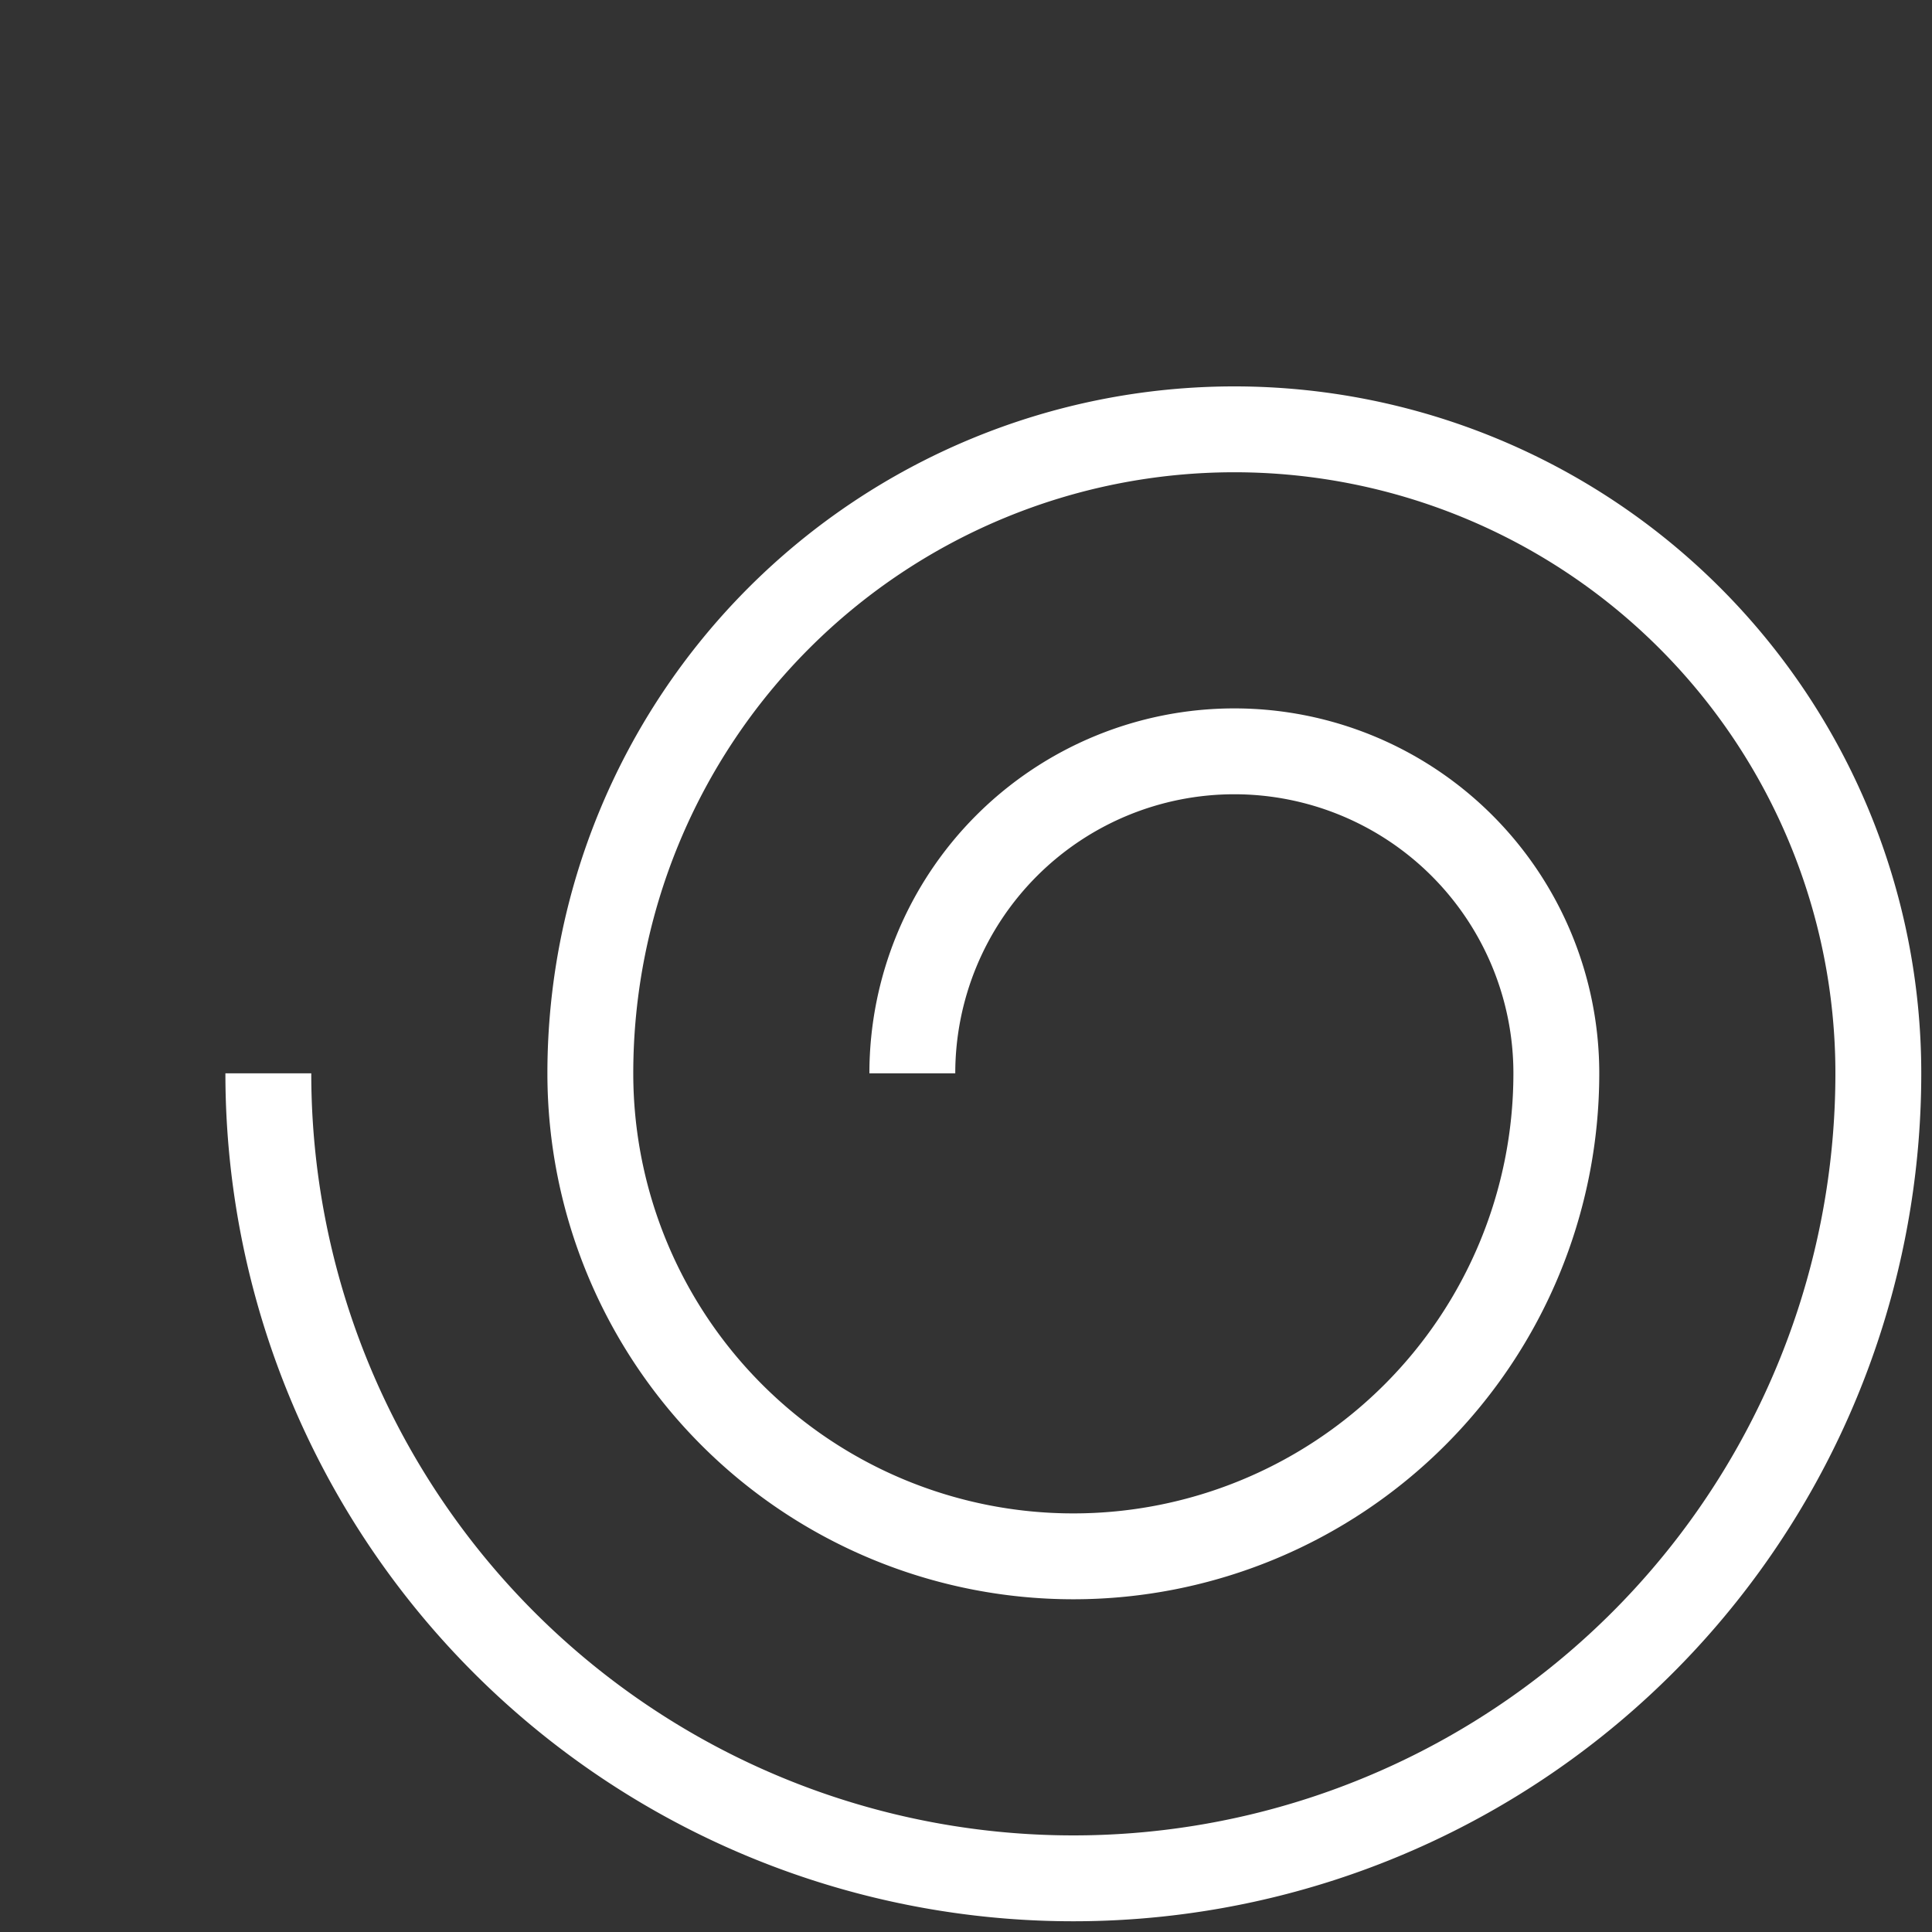 <svg width="180" height="180" xmlns="http://www.w3.org/2000/svg">
                <rect width="100%" height="100%" fill="#333333" stroke="none"/>
                <path d="M 100 100 
                         m -75, 0 
                         a 75,75 0 1,0 150,0 
                         a 60,60 0 1,0 -120,0 
                         a 45,45 0 1,0 90,0 
                         a 30,30 0 1,0 -60,0" 
                      fill="none" stroke="white" stroke-width="8"/>
              </svg>